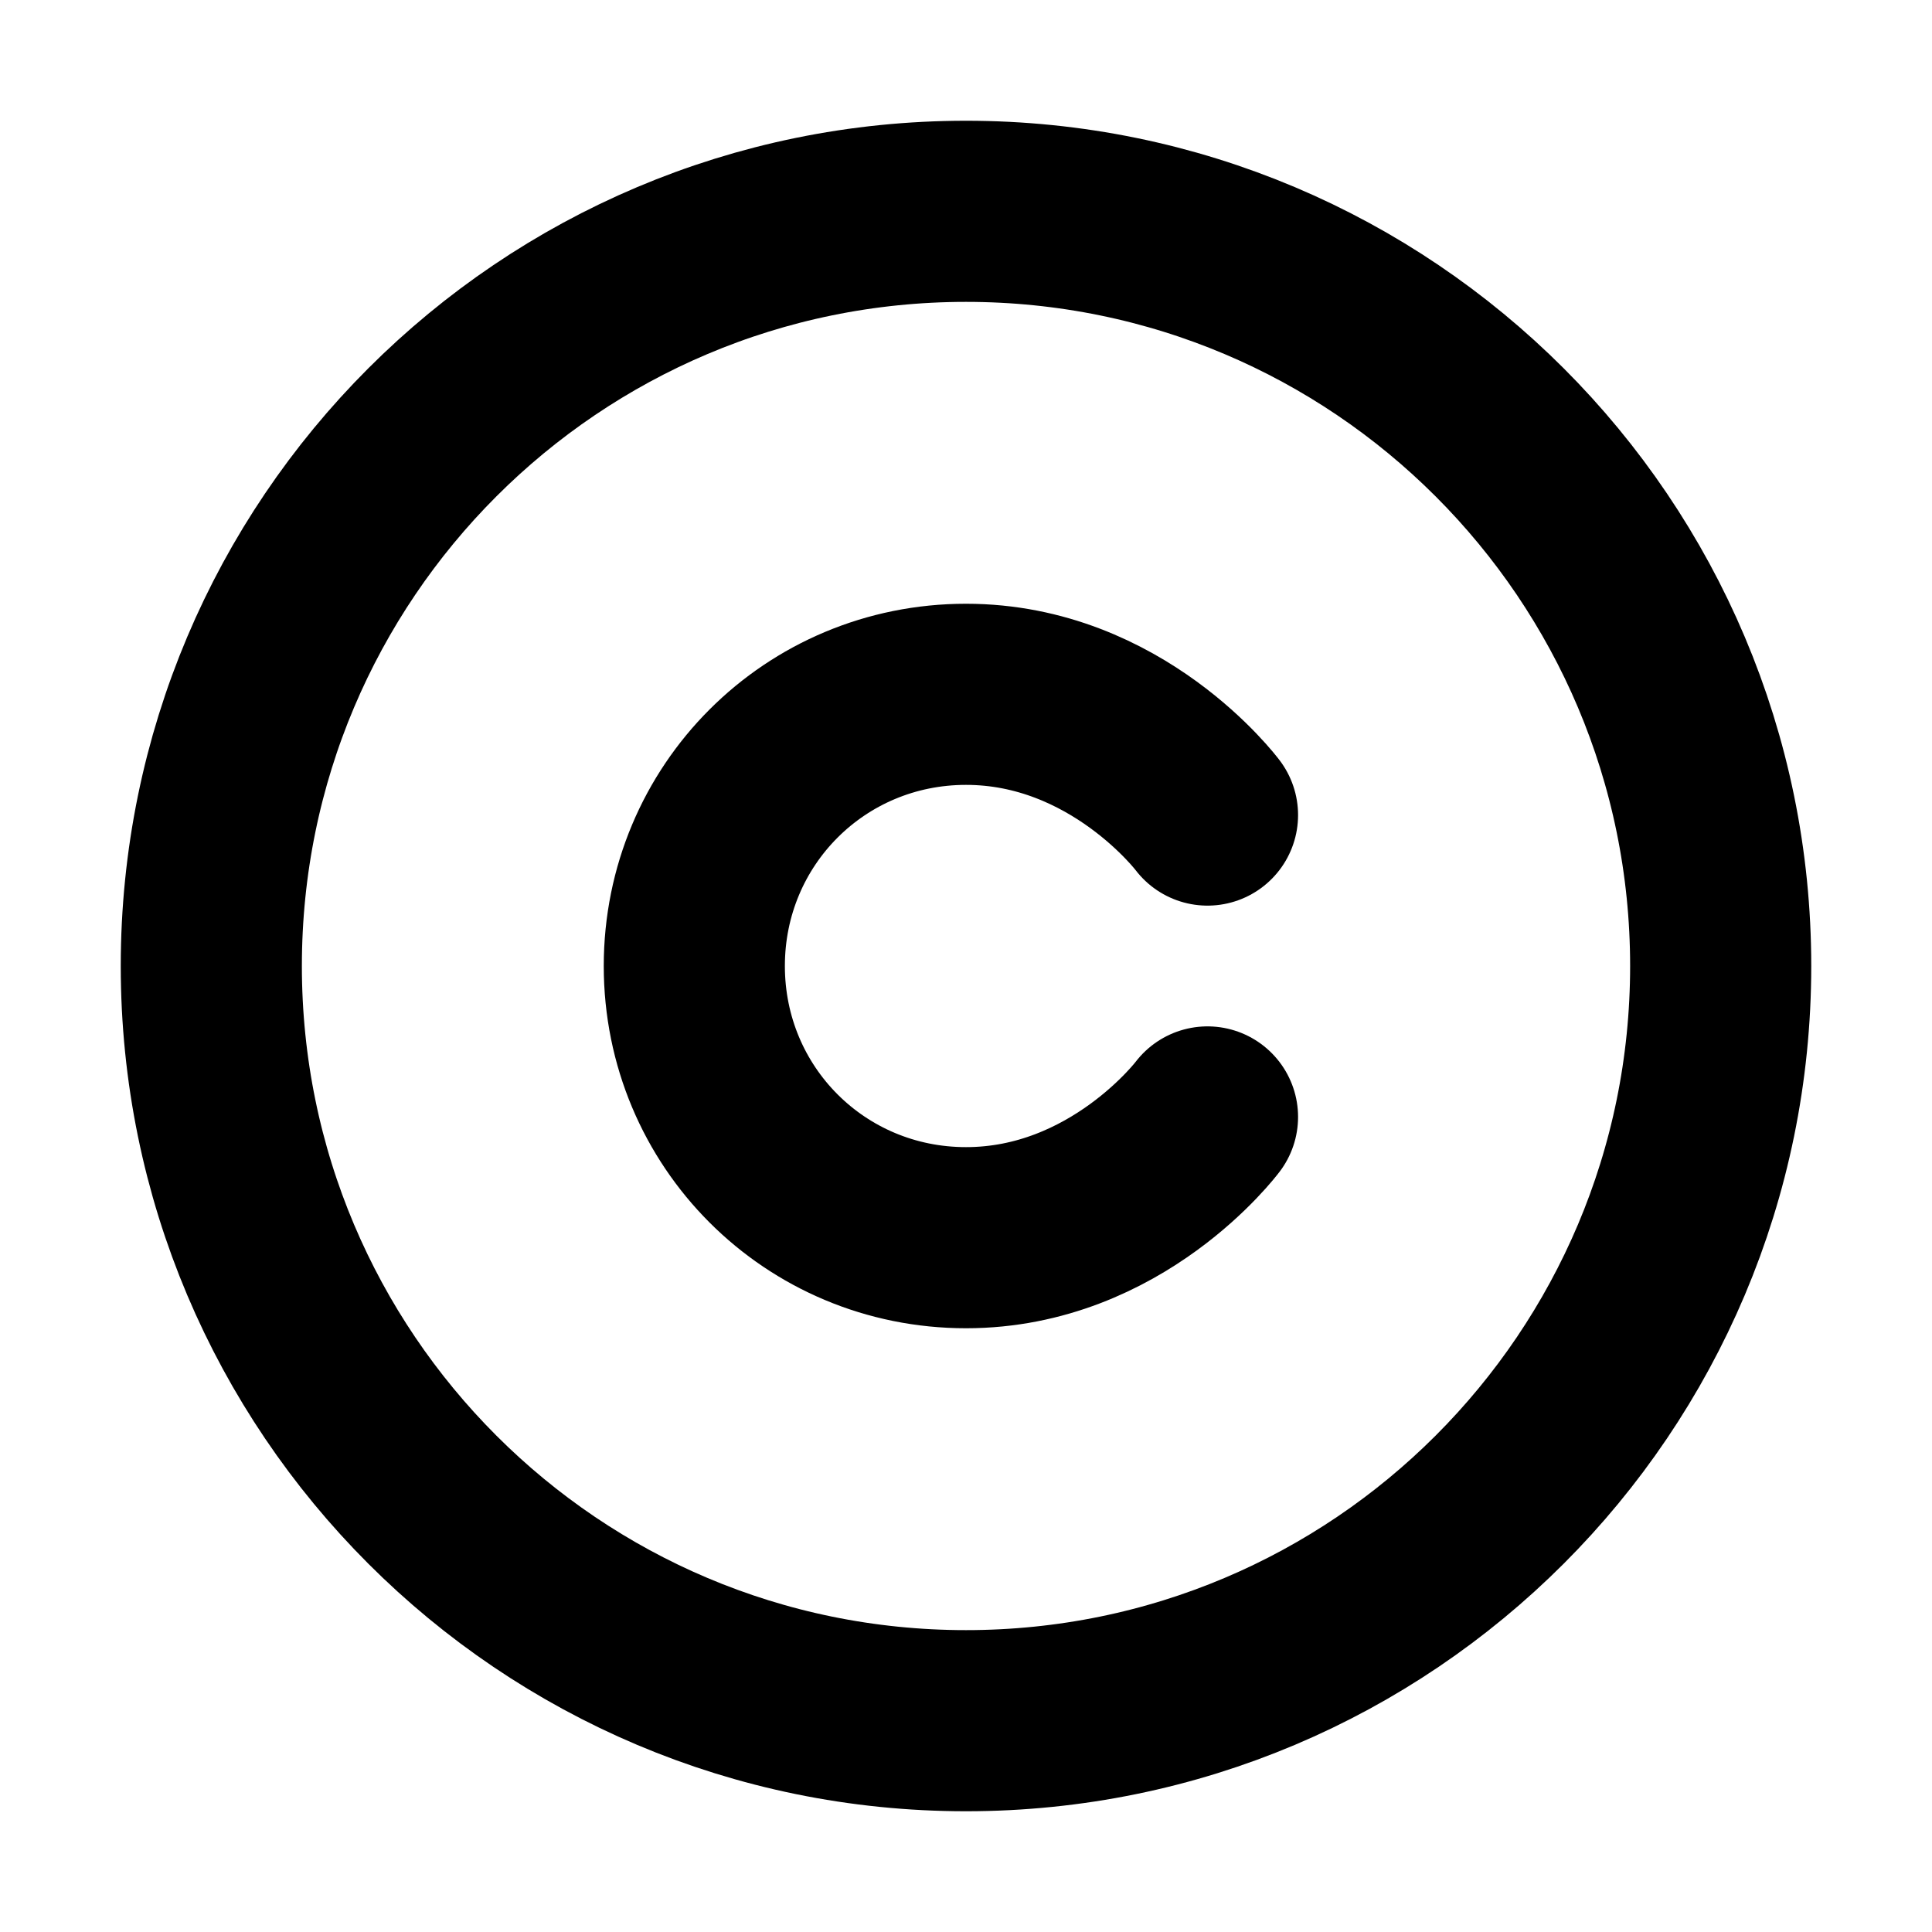 <svg width="16" height="16" viewBox="0 0 16 16" fill="none" xmlns="http://www.w3.org/2000/svg">
<path d="M8 14.25C11.452 14.25 14.25 11.452 14.25 8C14.25 4.548 11.452 1.75 8 1.75C4.548 1.75 1.75 4.548 1.75 8C1.75 11.452 4.548 14.25 8 14.25Z" stroke="black" stroke-width="1.5" stroke-linecap="round" stroke-linejoin="round"/>
<path d="M10 6.75C10 6.75 9.25 5.75 8 5.75C6.75 5.75 5.75 6.75 5.75 8C5.75 9.25 6.75 10.25 8 10.25C9.25 10.25 10 9.25 10 9.25" stroke="black" stroke-width="1.5" stroke-linecap="round" stroke-linejoin="round"/>
</svg>
